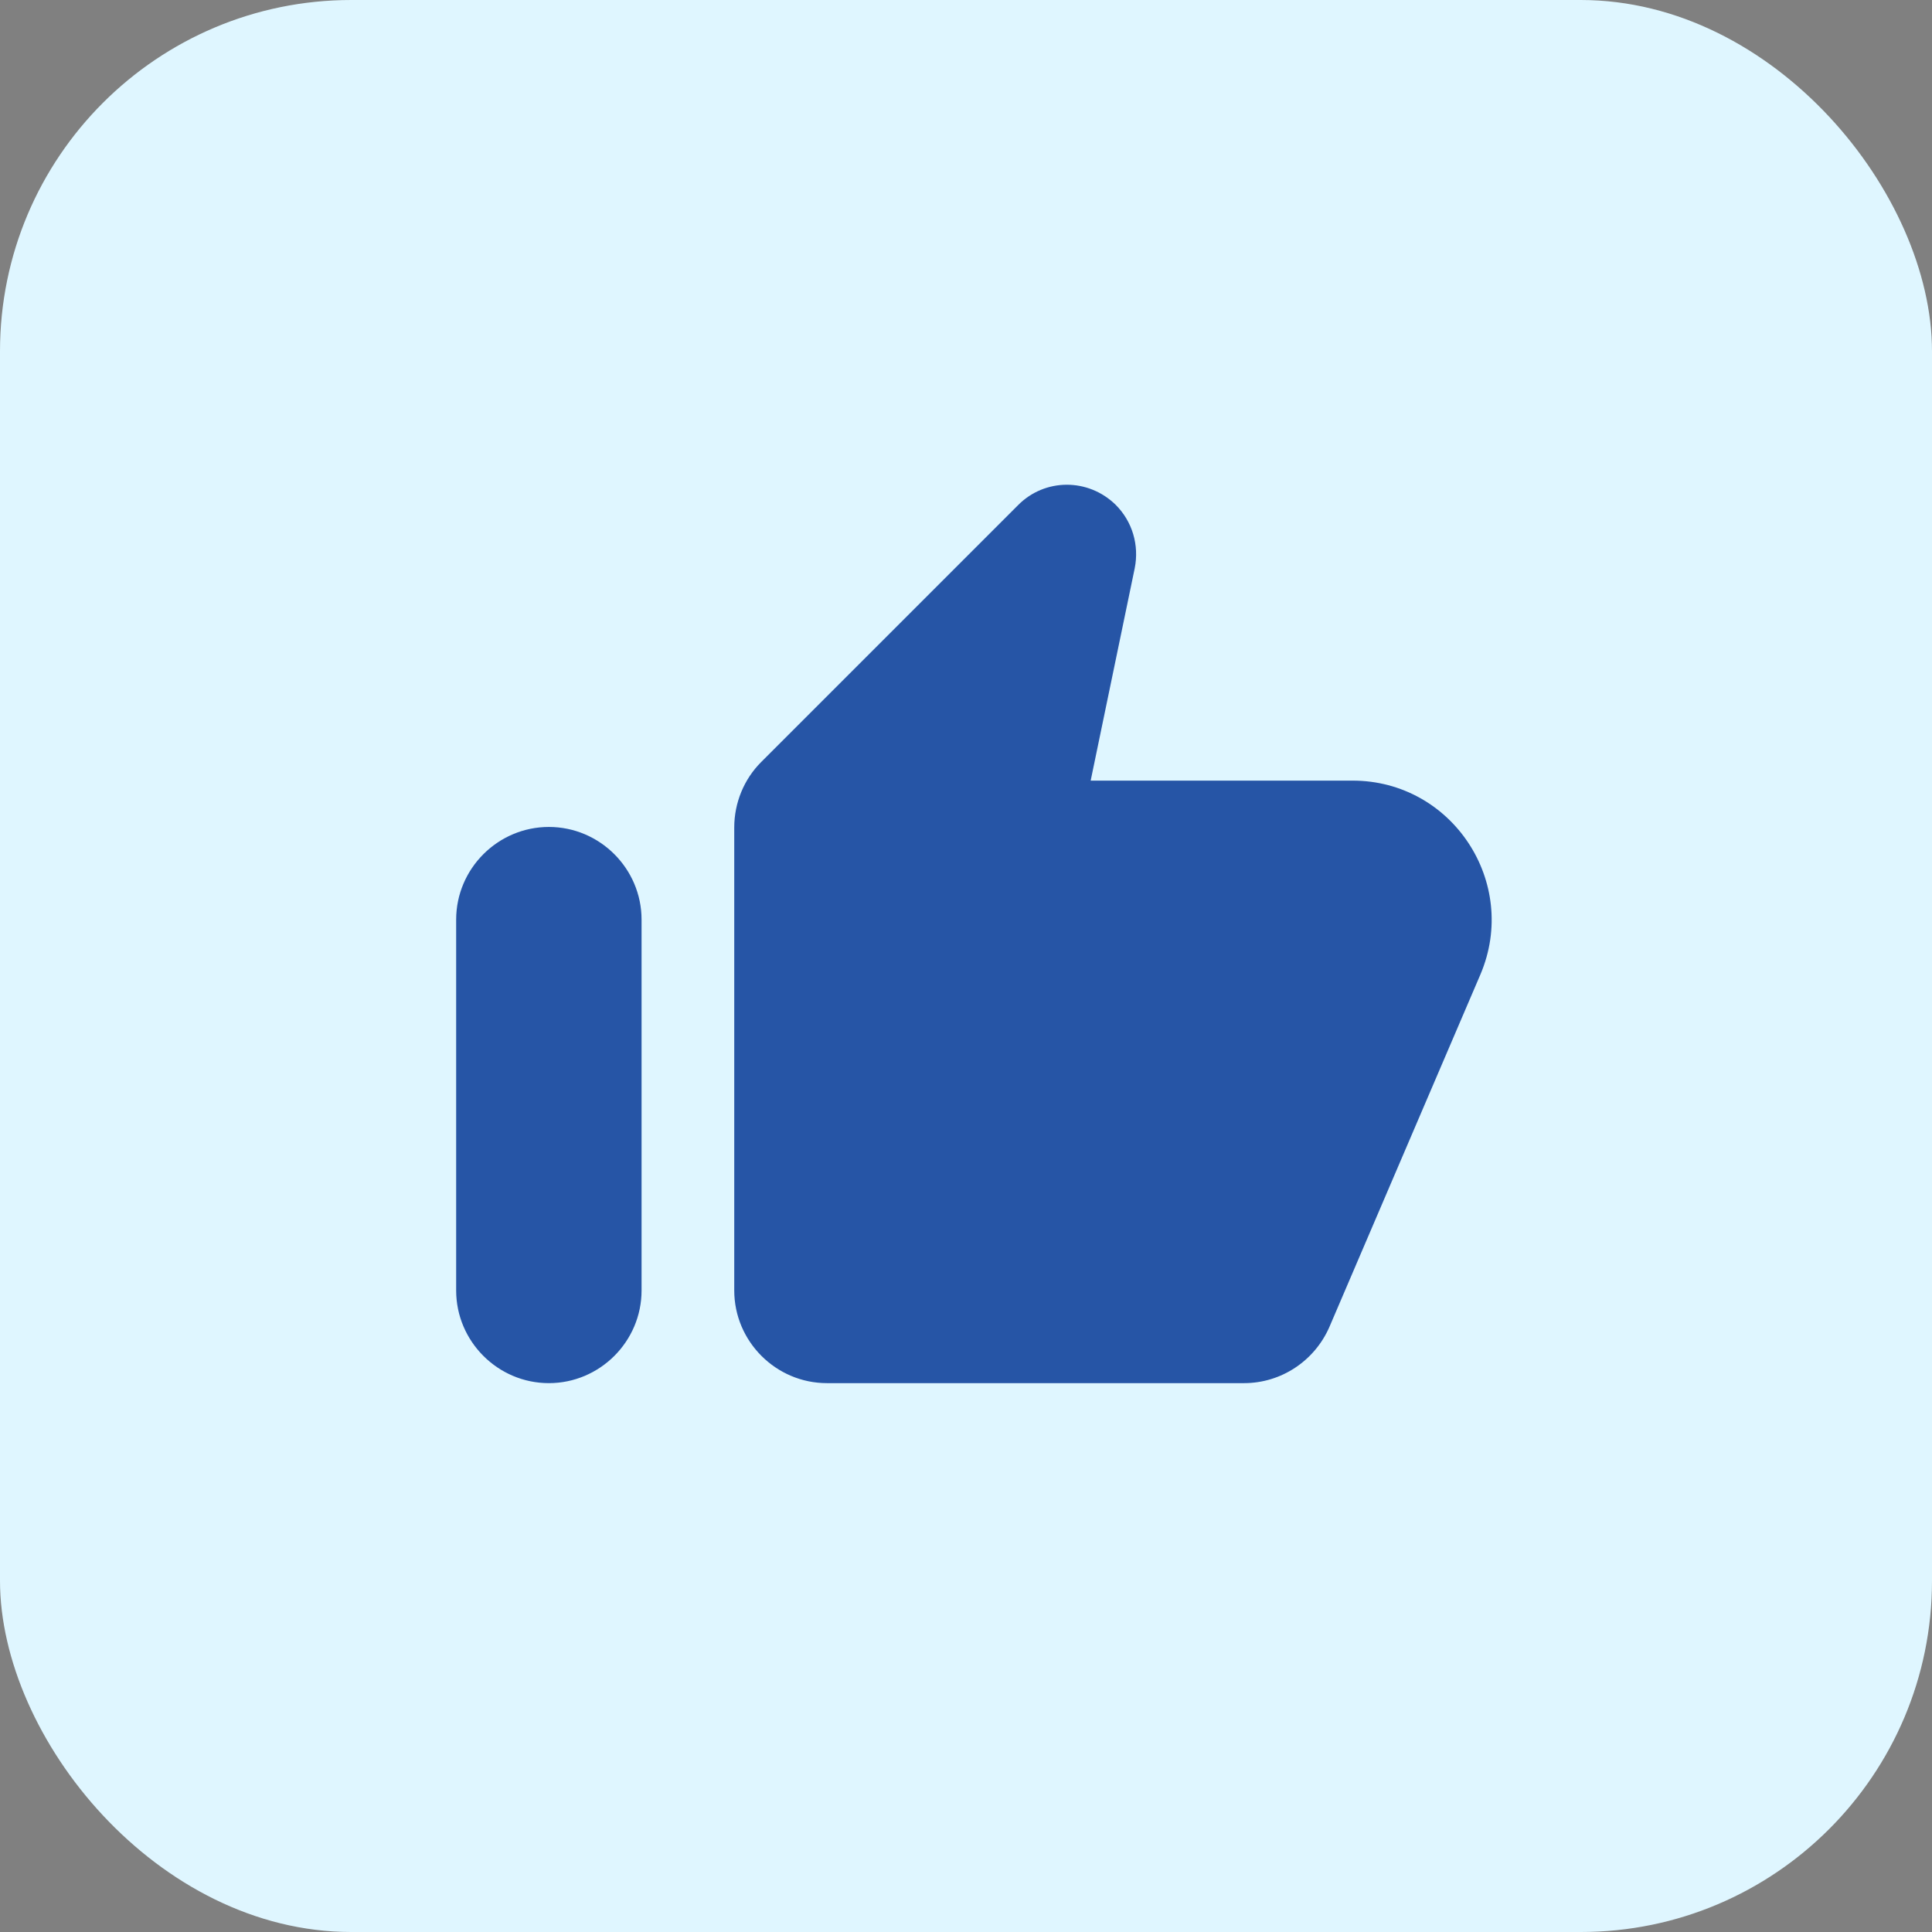 <svg width="66" height="66" viewBox="0 0 66 66" fill="none" xmlns="http://www.w3.org/2000/svg">
<rect x="0" y="0" width="66" height="66" fill="#808080" stroke="none"/>
<rect width="66" height="66" rx="12" fill="#DFF6FF"/>
<path d="M34.773 17.262L26.002 26.033C25.416 26.619 25.083 27.427 25.083 28.266V44.083C25.083 45.825 26.508 47.25 28.25 47.25H42.5C43.767 47.25 44.907 46.49 45.413 45.334L50.575 33.285C51.905 30.15 49.609 26.667 46.205 26.667H37.259L38.763 19.415C38.922 18.623 38.684 17.816 38.114 17.246C37.18 16.328 35.692 16.328 34.773 17.262ZM18.75 47.25C20.492 47.25 21.917 45.825 21.917 44.083V31.417C21.917 29.675 20.492 28.25 18.75 28.25C17.008 28.25 15.583 29.675 15.583 31.417V44.083C15.583 45.825 17.008 47.25 18.75 47.25Z" fill="#2655A6"/>
</svg>
